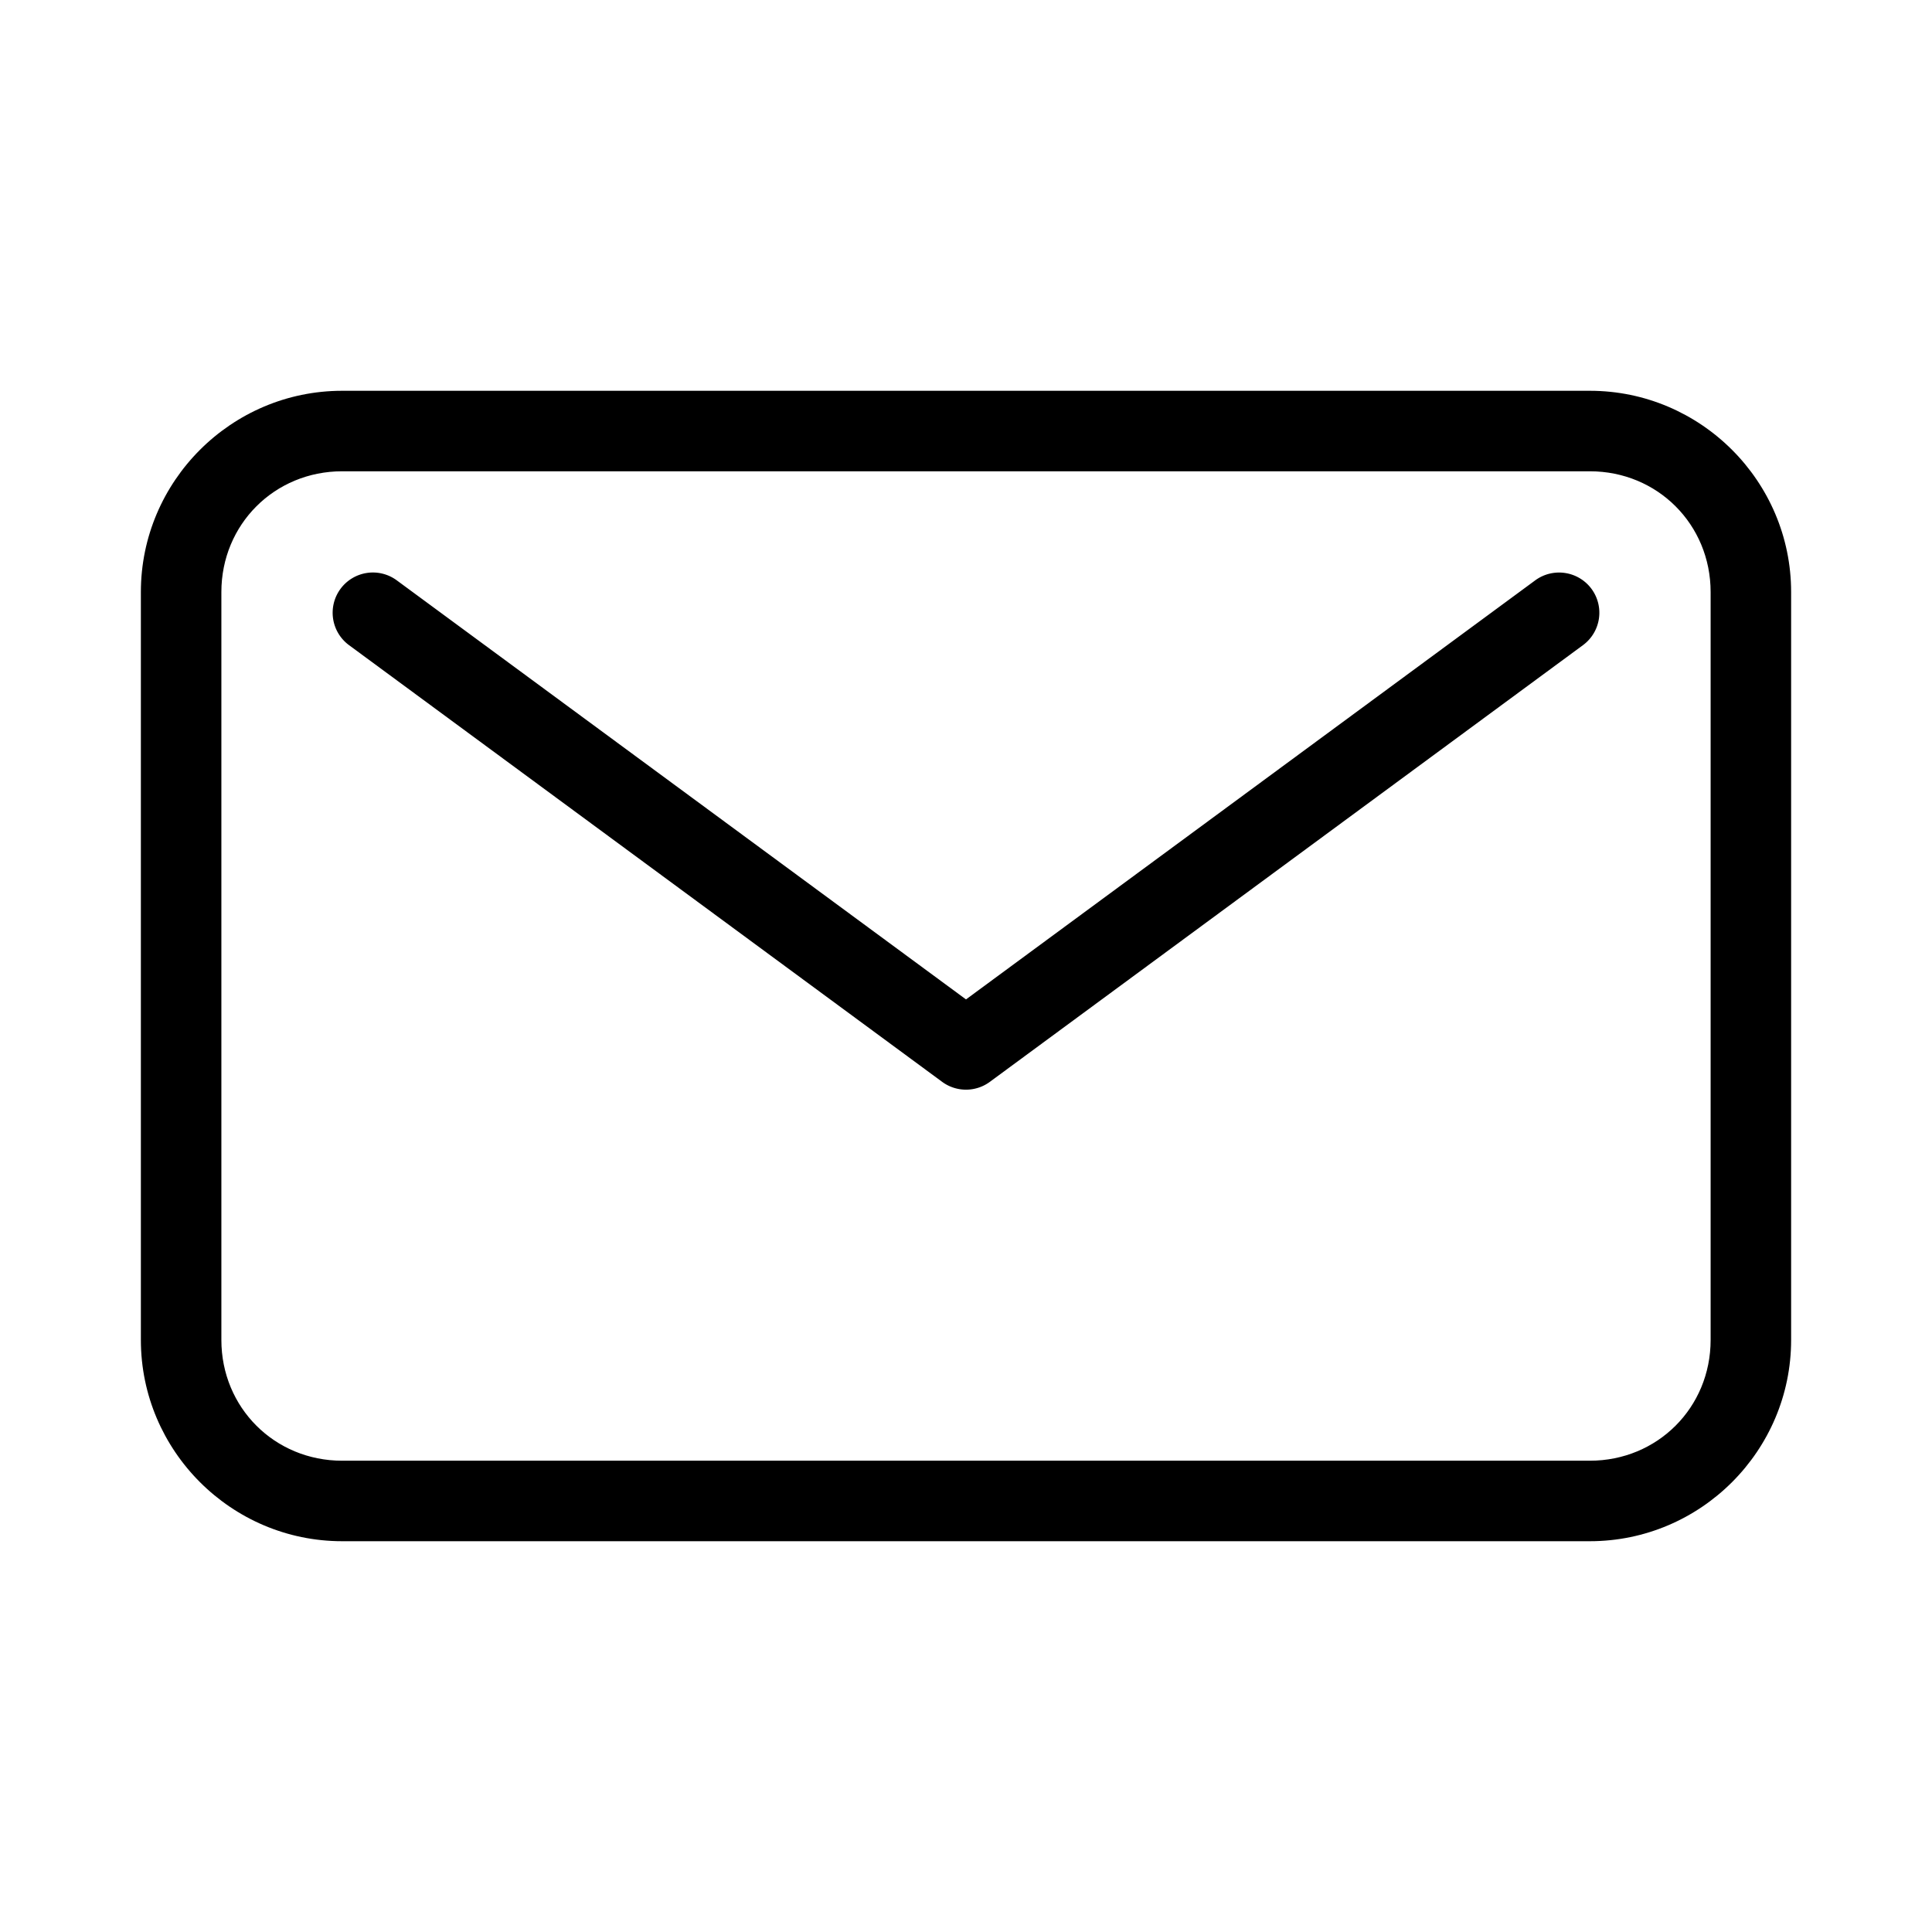 <?xml version="1.0" encoding="UTF-8"?>
<svg id="a" version="1.1" viewBox="0 0 48 48" xmlns="http://www.w3.org/2000/svg">
 <defs id="defs1">
  <style id="style1">.b{fill:none;stroke:#000;stroke-width:2px;stroke-linecap:round;stroke-linejoin:round;}</style>
 </defs>
 <path id="path1" d="m38.885 14.236a1 1 0 0 0-0.742 0.182l-14.143 10.412-14.143-10.412a1 1 0 0 0-1.398 0.213 1 1 0 0 0 0.213 1.398l14.734 10.848a1 1 0 0 0 1.188 0l14.734-10.848a1 1 0 0 0 0.213-1.398 1 1 0 0 0-0.656-0.395z" color="#000000" stroke-linecap="round" stroke-linejoin="round" style="-inkscape-stroke:none"/>
 <path id="rect1" d="m8.5 9.709c-2.753 0-5 2.247-5 5v18.582c0 2.753 2.247 5 5 5h31c2.753 0 5-2.247 5-5v-18.582c0-2.753-2.247-5-5-5zm0 2h31c1.679 0 3 1.321 3 3v18.582c0 1.679-1.321 3-3 3h-31c-1.679 0-3-1.321-3-3v-18.582c0-1.679 1.321-3 3-3z" color="#000000" stroke-linecap="round" stroke-linejoin="round" style="-inkscape-stroke:none"/>
</svg>
